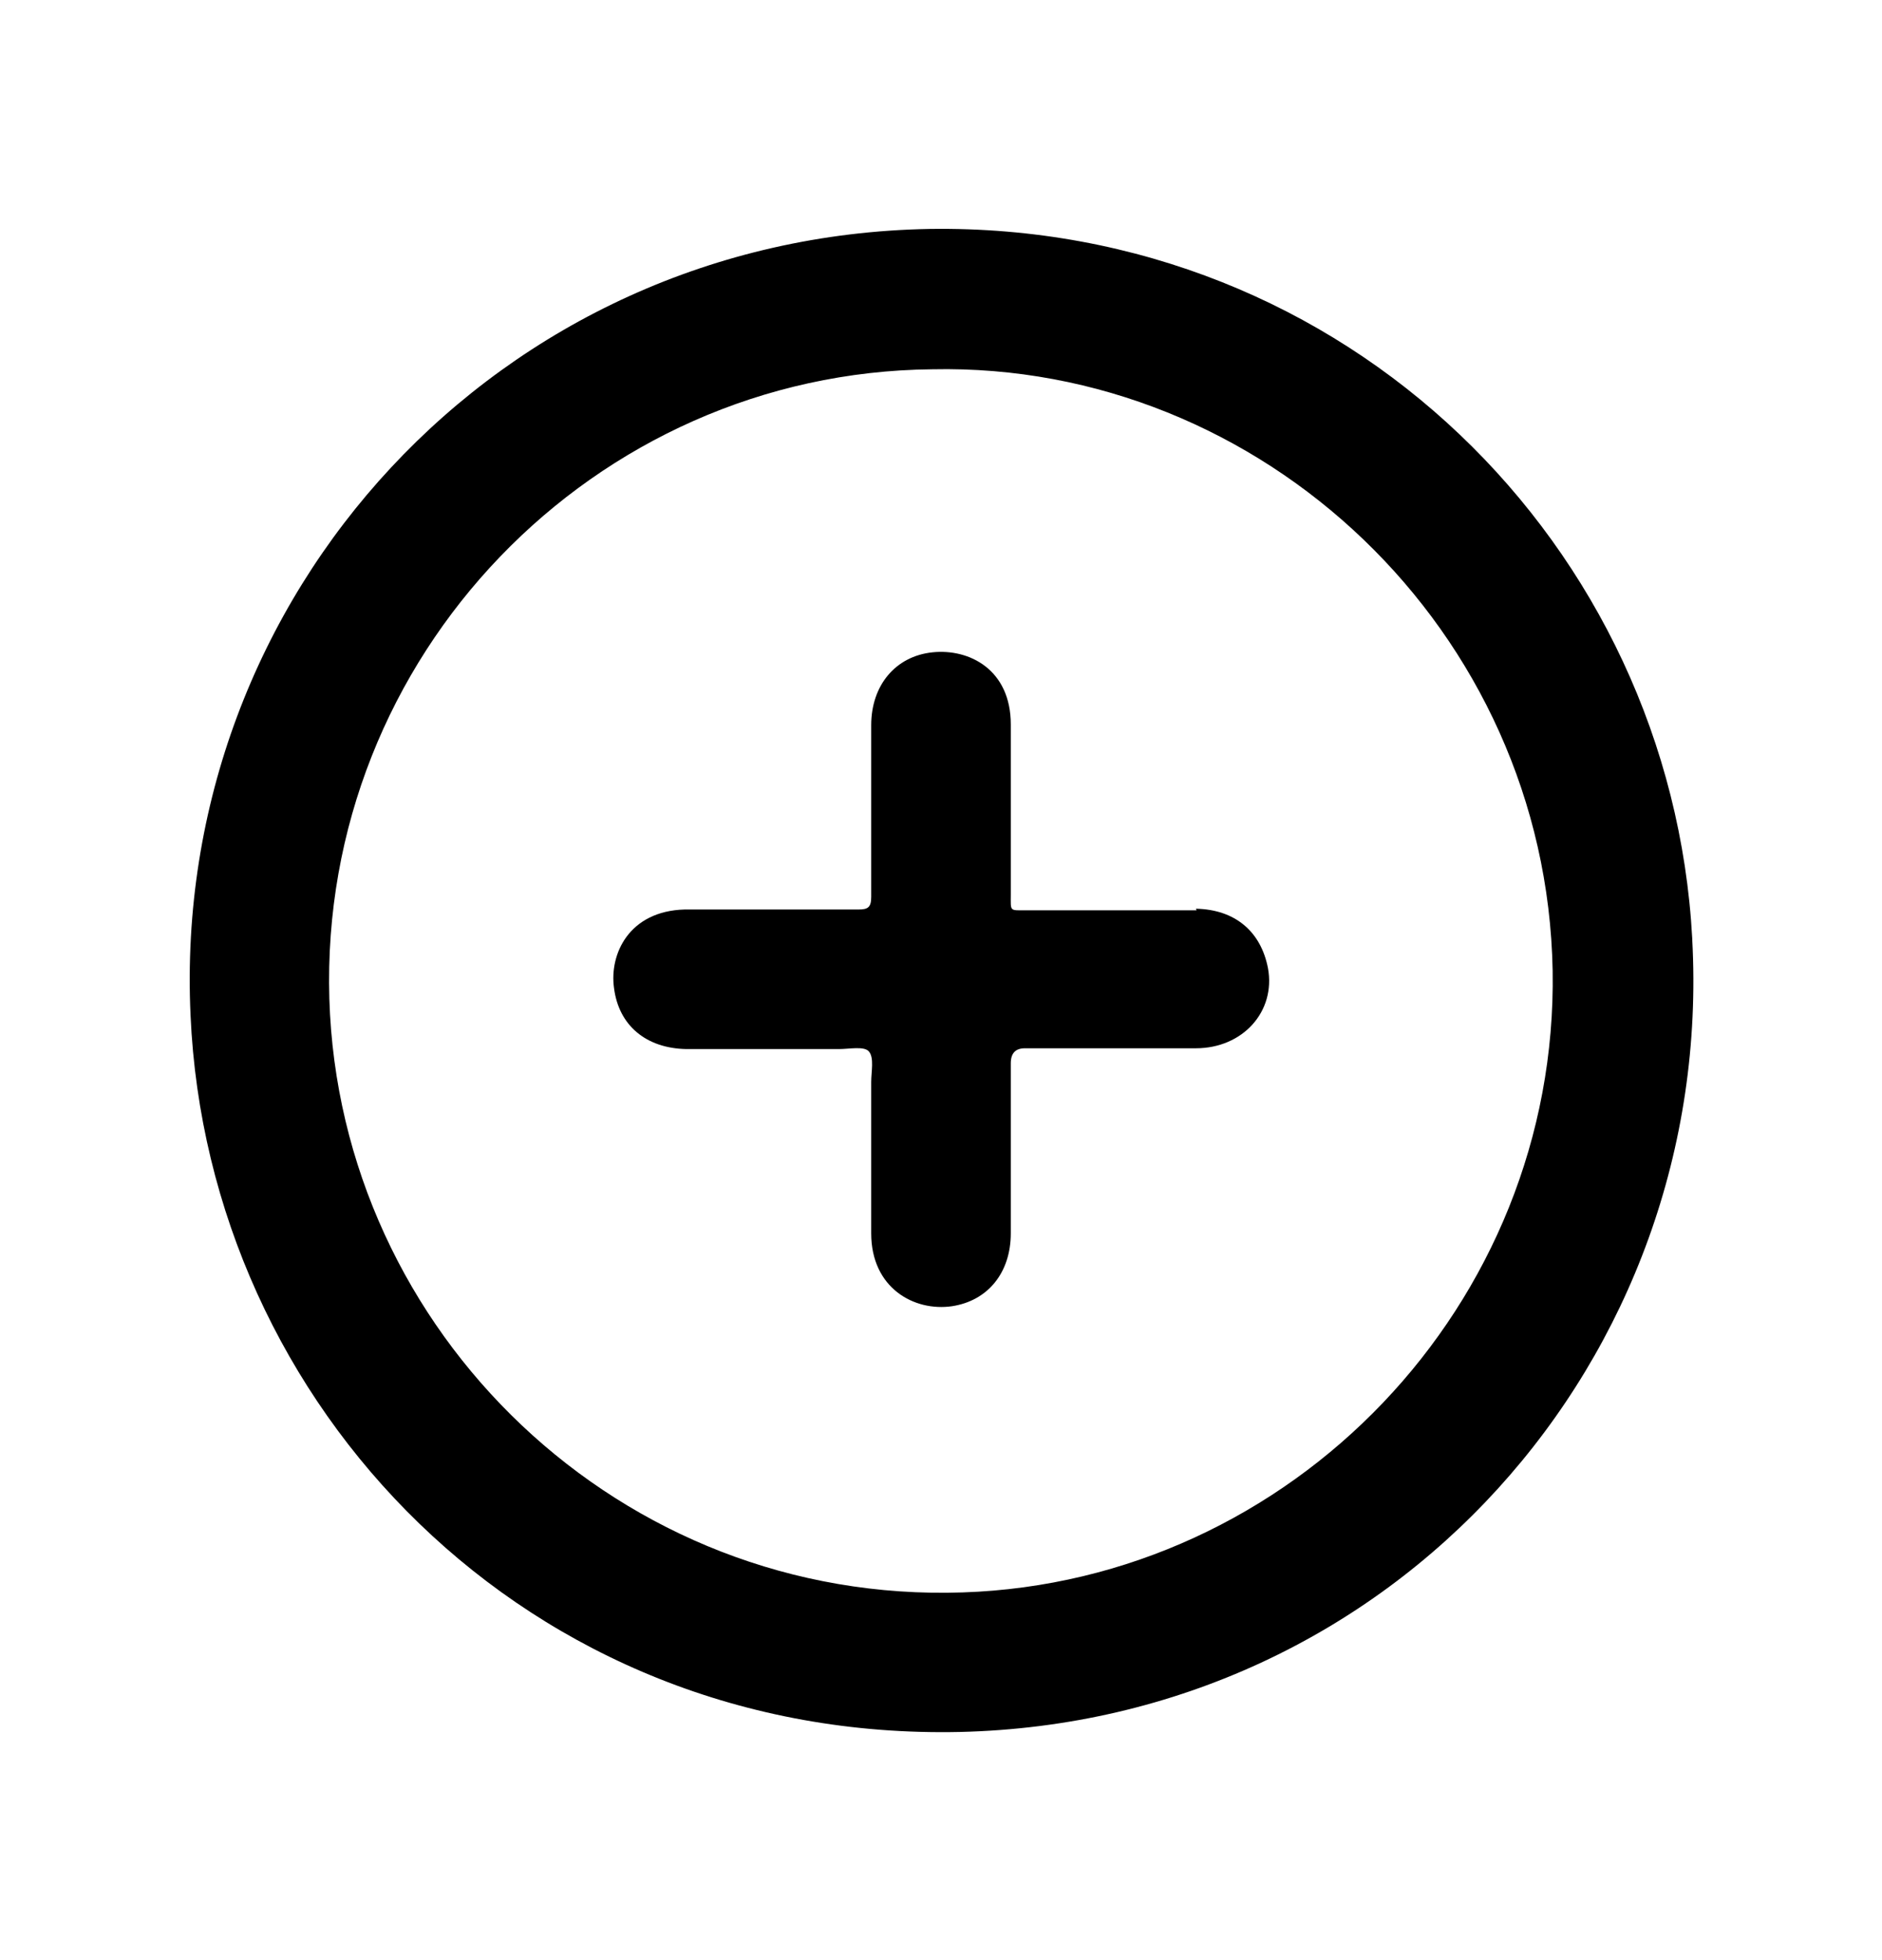 <?xml version="1.0" encoding="UTF-8"?><svg id="a" xmlns="http://www.w3.org/2000/svg" viewBox="0 0 24 25"><path d="m21.58,11.97c-.27-5-4.4-9.13-9.73-9.05-5.49.1-9.67,4.67-9.42,10.03.22,4.98,4.29,9.26,9.81,9.14,5.55-.13,9.63-4.77,9.34-10.11Zm-9.3,8.34c-4.36.15-7.95-3.31-8.08-7.57-.13-4.37,3.37-7.99,7.69-8.03,4.2-.09,7.83,3.33,7.91,7.67.07,4.26-3.33,7.79-7.52,7.93Z"/><path d="m15.26,11.61c-.72,0-1.44,0-2.17,0-.22,0-.2.02-.2-.2,0-.72,0-1.44,0-2.17,0-.7-.53-.97-1-.92-.47.05-.78.42-.78.93,0,.73,0,1.46,0,2.19,0,.13-.04.16-.16.16-.37,0-.74,0-1.11,0-.37,0-.74,0-1.11,0-.71.02-.96.57-.9,1,.06.48.41.77.92.78.65,0,1.3,0,1.95,0,.13,0,.32-.04.38.03.07.08.03.26.03.39,0,.64,0,1.29,0,1.93,0,.7.55,1,1.03.93.46-.07.75-.43.75-.93,0-.72,0-1.44,0-2.17q0-.19.18-.19c.73,0,1.45,0,2.18,0,.6,0,1.02-.47.92-1.02-.09-.47-.42-.75-.92-.76Z"/></svg>